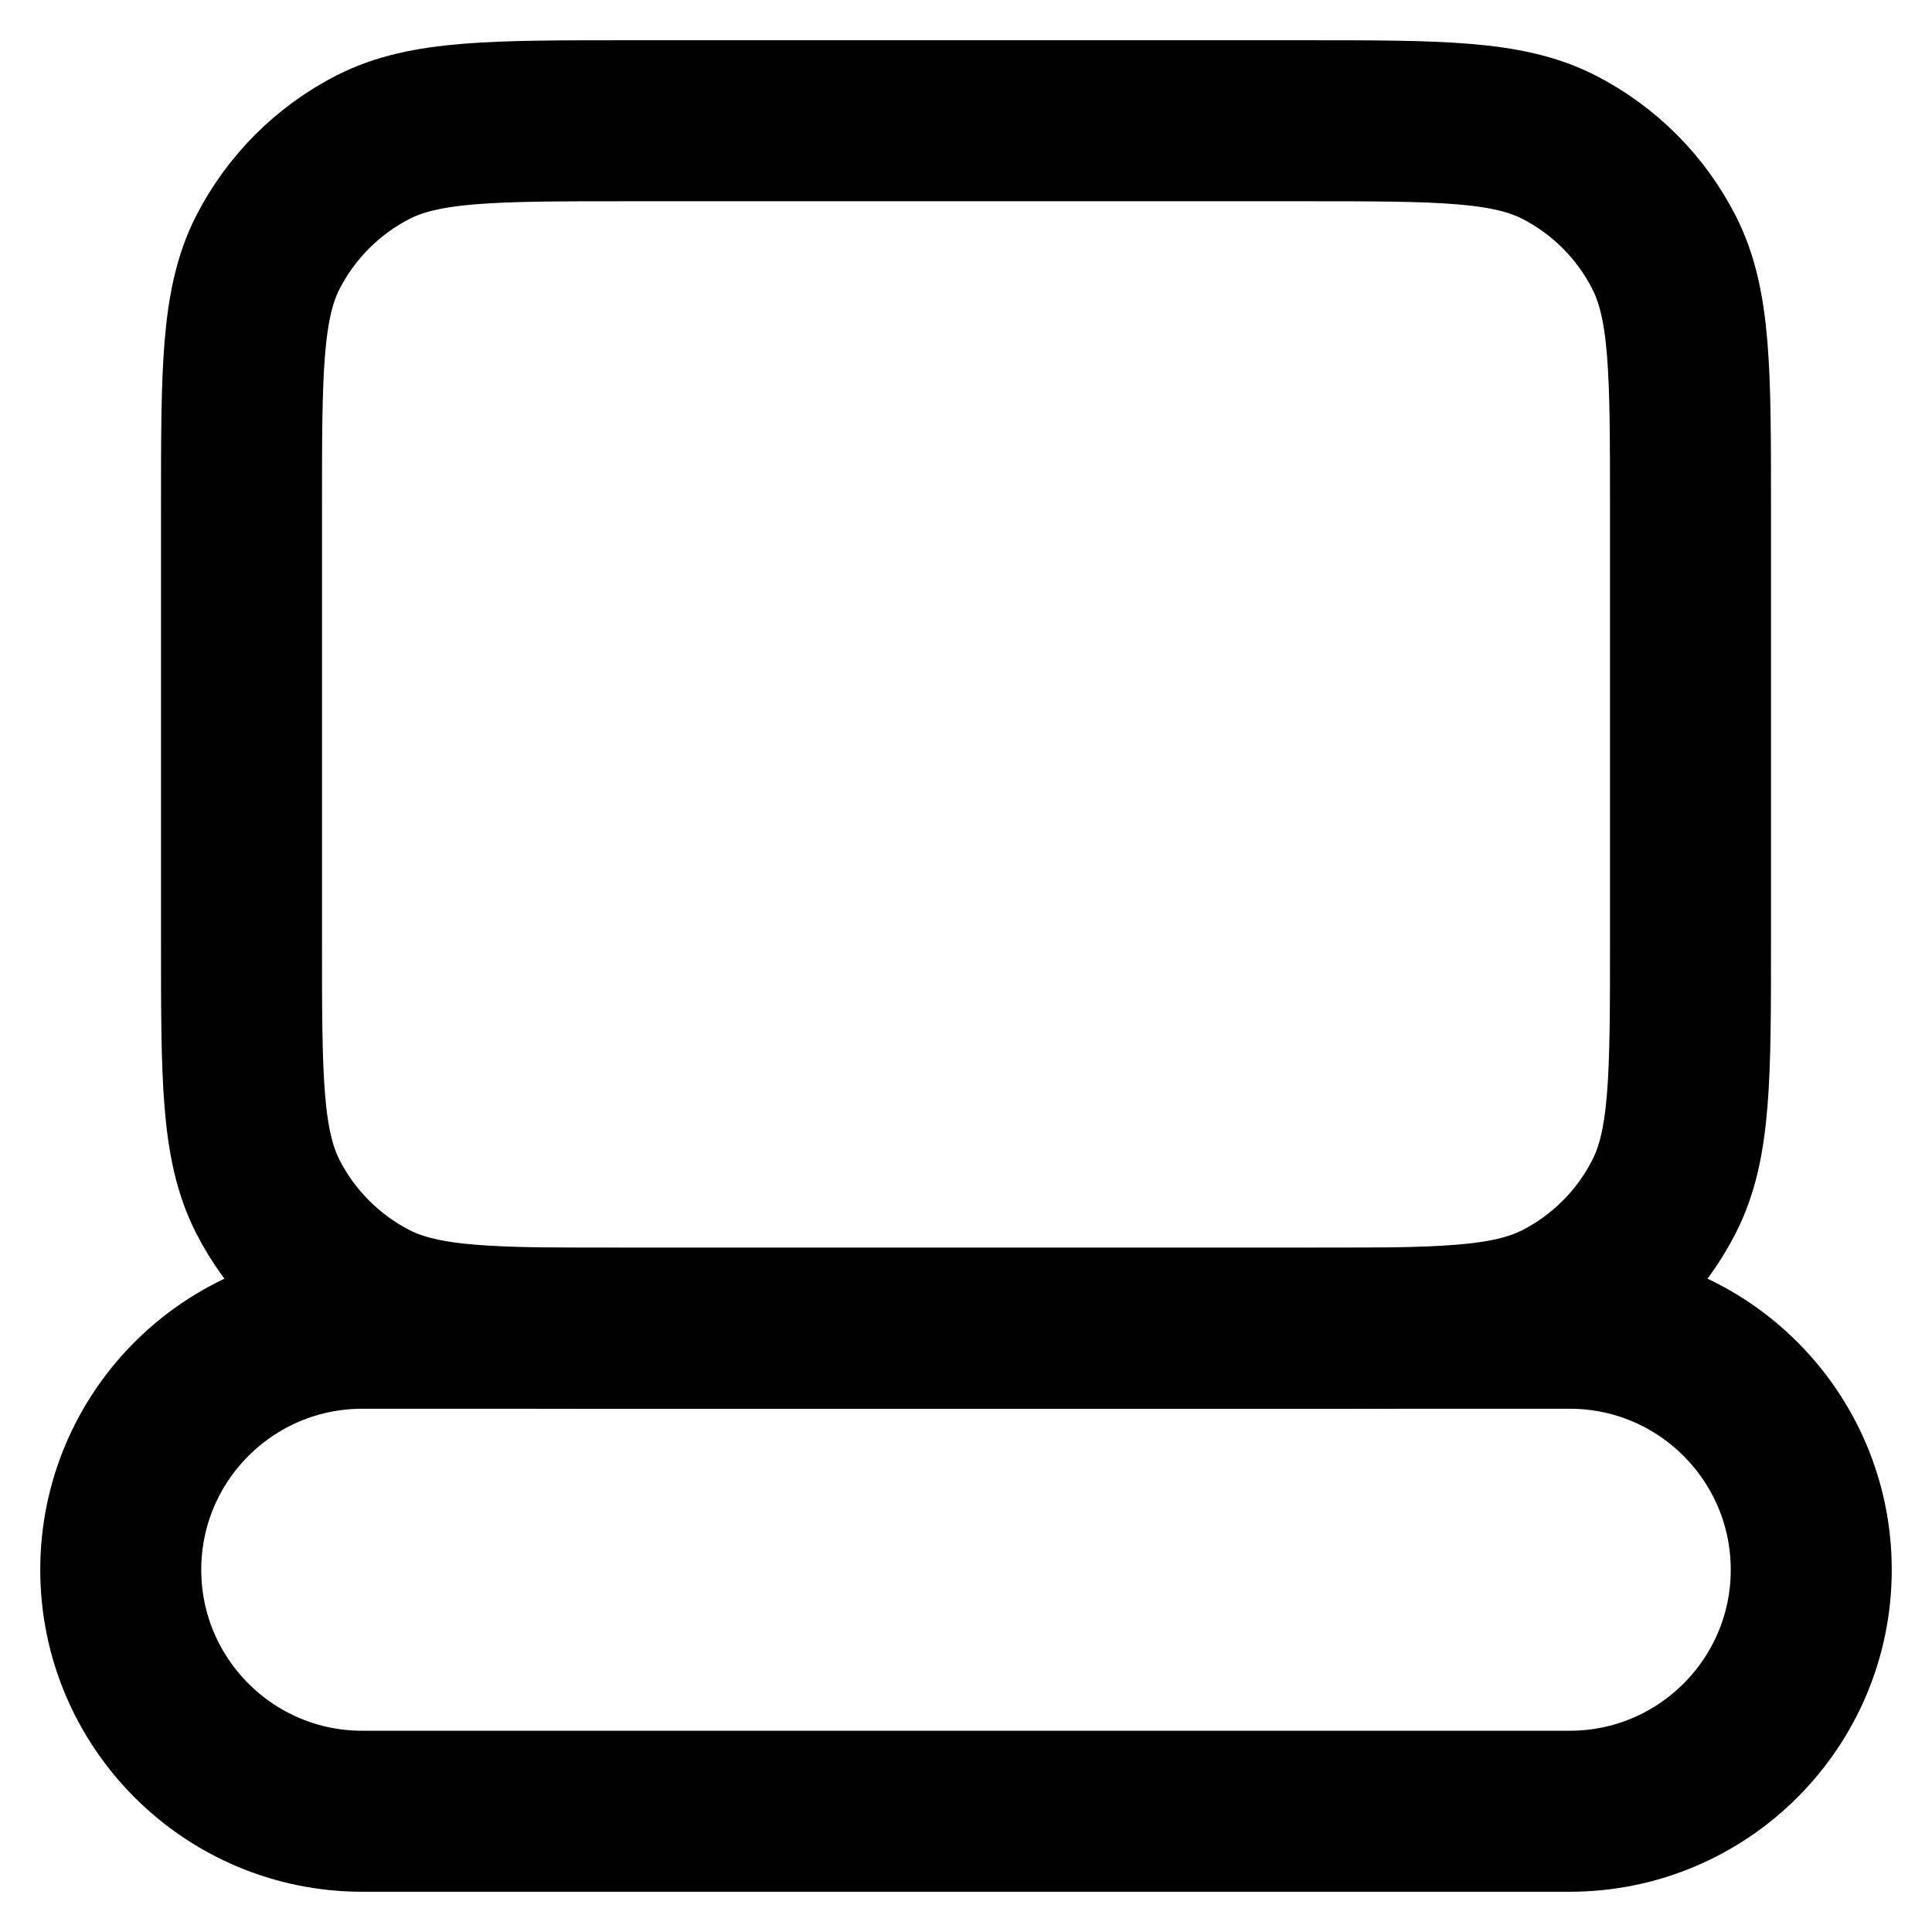 <svg width="12" height="12" viewBox="0 0 12 12" fill="none" xmlns="http://www.w3.org/2000/svg">
<g clip-path="url(#clip0_879_7784)">
<path d="M1.5 3.15C1.5 2.31 1.5 1.89 1.663 1.569C1.807 1.287 2.037 1.057 2.319 0.913C2.64 0.75 3.06 0.75 3.9 0.75H8.1C8.94 0.75 9.36 0.75 9.681 0.913C9.963 1.057 10.193 1.287 10.336 1.569C10.5 1.89 10.5 2.31 10.5 3.15V5.85C10.5 6.69 10.5 7.11 10.336 7.431C10.193 7.713 9.963 7.943 9.681 8.087C9.36 8.25 8.94 8.25 8.1 8.25H3.9C3.06 8.25 2.64 8.25 2.319 8.087C2.037 7.943 1.807 7.713 1.663 7.431C1.5 7.11 1.5 6.69 1.5 5.85V3.15Z" stroke="currentColor"/>
<path d="M0.75 9.75C0.75 8.922 1.422 8.25 2.25 8.25H9.75C10.578 8.25 11.25 8.922 11.25 9.75C11.25 10.578 10.578 11.25 9.75 11.25H2.25C1.422 11.25 0.75 10.578 0.75 9.75Z" stroke="currentColor"/>
</g>
<defs>
<clipPath id="clip0_879_7784">
<rect width="12" height="12" fill="white"/>
</clipPath>
</defs>
</svg>
